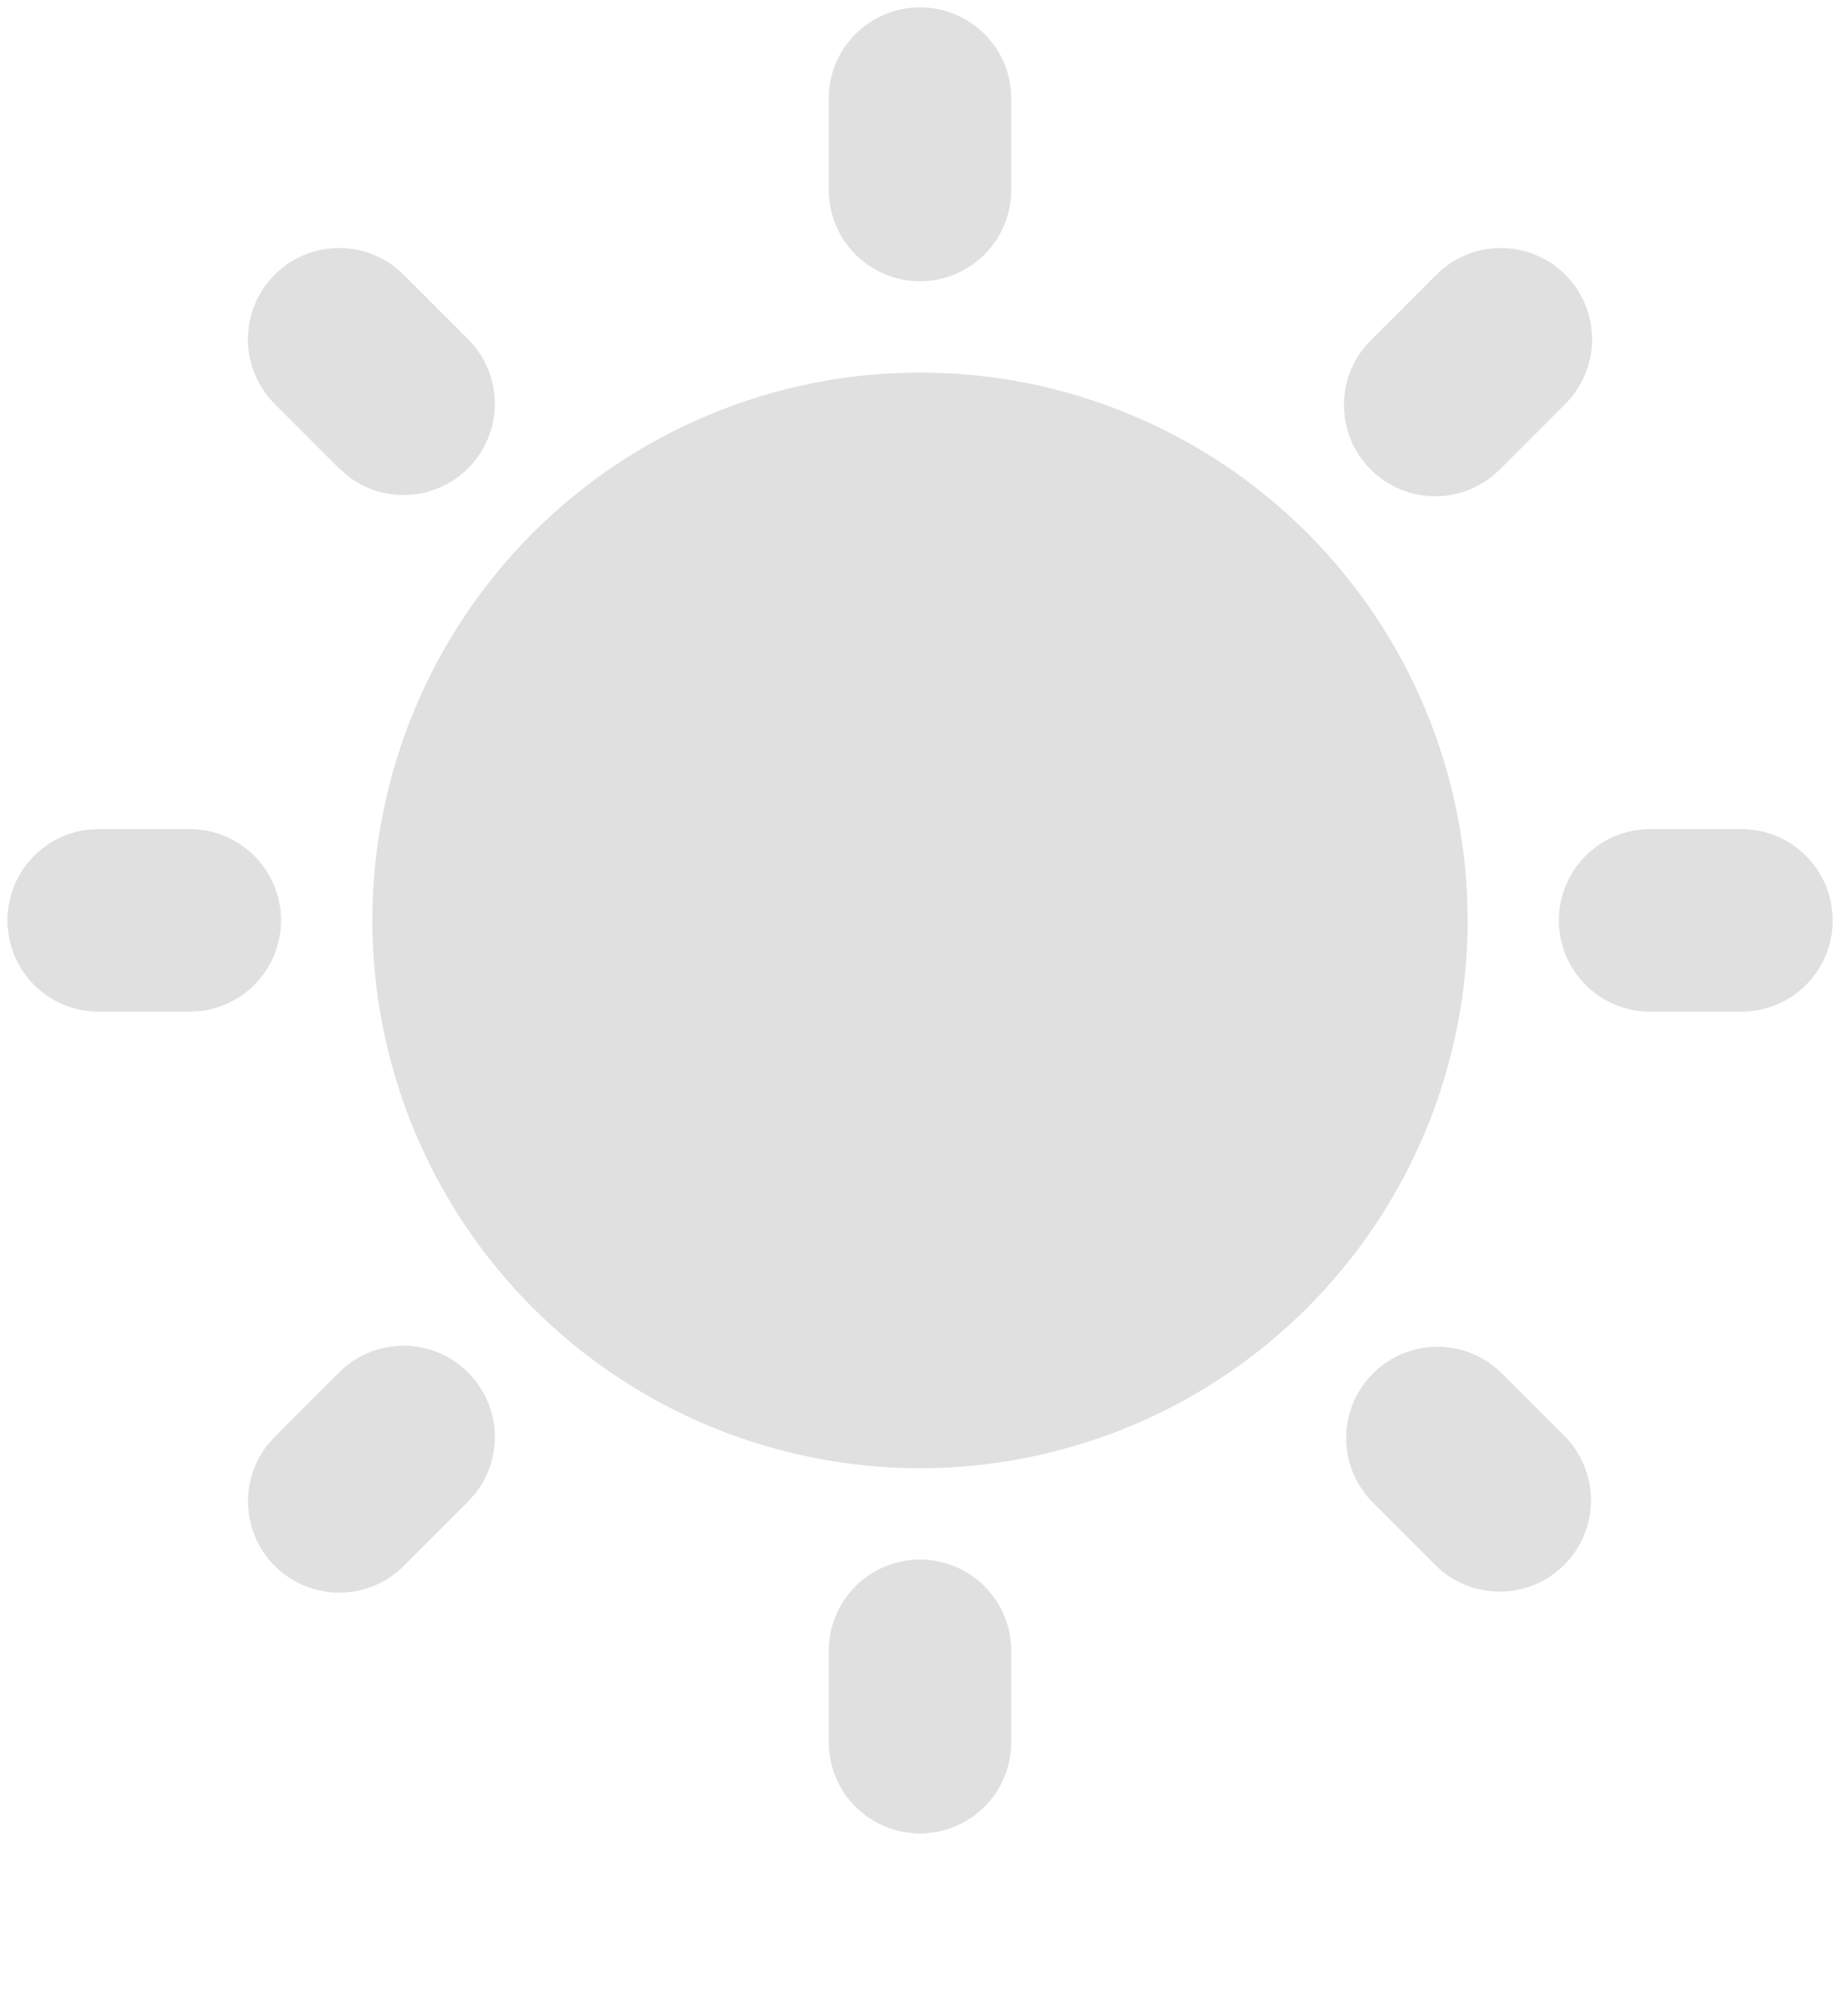 <svg width="42" height="46" viewBox="0 0 42 46" fill="none" xmlns="http://www.w3.org/2000/svg">
<path d="M21 35.583C21.552 35.583 22.082 35.803 22.473 36.194C22.864 36.584 23.083 37.114 23.083 37.667V39.75C23.083 40.303 22.864 40.833 22.473 41.223C22.082 41.614 21.552 41.833 21 41.833C20.447 41.833 19.918 41.614 19.527 41.223C19.136 40.833 18.917 40.303 18.917 39.75V37.667C18.917 37.114 19.136 36.584 19.527 36.194C19.918 35.803 20.447 35.583 21 35.583ZM34.258 31.312L35.731 32.785C36.111 33.178 36.321 33.705 36.316 34.251C36.311 34.797 36.092 35.32 35.706 35.706C35.32 36.092 34.797 36.311 34.251 36.316C33.705 36.321 33.178 36.111 32.785 35.731L31.312 34.258C30.933 33.865 30.723 33.339 30.728 32.793C30.733 32.247 30.952 31.724 31.338 31.338C31.724 30.952 32.247 30.733 32.793 30.728C33.339 30.723 33.865 30.933 34.258 31.312ZM7.742 31.312C8.117 30.939 8.62 30.722 9.149 30.706C9.678 30.69 10.193 30.875 10.59 31.226C10.987 31.576 11.236 32.064 11.286 32.591C11.336 33.117 11.184 33.644 10.86 34.062L10.688 34.258L9.215 35.731C8.84 36.105 8.337 36.322 7.808 36.338C7.278 36.354 6.763 36.168 6.366 35.818C5.969 35.468 5.72 34.98 5.67 34.453C5.62 33.926 5.772 33.4 6.096 32.981L6.269 32.785L7.742 31.312ZM21 8.5C24.315 8.5 27.495 9.817 29.839 12.161C32.183 14.505 33.5 17.685 33.5 21C33.5 24.315 32.183 27.495 29.839 29.839C27.495 32.183 24.315 33.5 21 33.5C17.685 33.5 14.505 32.183 12.161 29.839C9.817 27.495 8.5 24.315 8.5 21C8.5 17.685 9.817 14.505 12.161 12.161C14.505 9.817 17.685 8.5 21 8.5ZM4.333 18.917C4.864 18.917 5.375 19.121 5.761 19.485C6.147 19.85 6.38 20.348 6.411 20.878C6.442 21.408 6.269 21.93 5.929 22.337C5.588 22.744 5.104 23.006 4.577 23.069L4.333 23.083H2.25C1.719 23.083 1.208 22.879 0.822 22.515C0.436 22.15 0.204 21.652 0.173 21.122C0.141 20.592 0.314 20.07 0.655 19.663C0.996 19.256 1.479 18.994 2.006 18.931L2.25 18.917H4.333ZM39.75 18.917C40.303 18.917 40.832 19.136 41.223 19.527C41.614 19.918 41.833 20.448 41.833 21C41.833 21.553 41.614 22.082 41.223 22.473C40.832 22.864 40.303 23.083 39.75 23.083H37.667C37.114 23.083 36.584 22.864 36.194 22.473C35.803 22.082 35.583 21.553 35.583 21C35.583 20.448 35.803 19.918 36.194 19.527C36.584 19.136 37.114 18.917 37.667 18.917H39.75ZM6.269 6.269C6.627 5.91 7.105 5.695 7.611 5.663C8.117 5.631 8.618 5.785 9.019 6.096L9.215 6.269L10.688 7.742C11.061 8.117 11.278 8.62 11.294 9.149C11.31 9.678 11.124 10.193 10.774 10.59C10.424 10.987 9.936 11.236 9.409 11.286C8.882 11.336 8.356 11.184 7.937 10.86L7.742 10.688L6.269 9.215C5.878 8.824 5.659 8.294 5.659 7.742C5.659 7.189 5.878 6.659 6.269 6.269ZM35.731 6.269C36.122 6.659 36.341 7.189 36.341 7.742C36.341 8.294 36.122 8.824 35.731 9.215L34.258 10.688C34.066 10.886 33.836 11.045 33.582 11.154C33.328 11.264 33.054 11.321 32.778 11.323C32.501 11.326 32.227 11.273 31.971 11.168C31.715 11.064 31.482 10.909 31.287 10.713C31.091 10.518 30.936 10.285 30.832 10.029C30.727 9.773 30.674 9.499 30.677 9.222C30.679 8.945 30.736 8.672 30.846 8.418C30.955 8.164 31.113 7.934 31.312 7.742L32.785 6.269C33.176 5.878 33.706 5.659 34.258 5.659C34.811 5.659 35.34 5.878 35.731 6.269ZM21 0.167C21.552 0.167 22.082 0.386 22.473 0.777C22.864 1.168 23.083 1.697 23.083 2.25V4.333C23.083 4.886 22.864 5.416 22.473 5.806C22.082 6.197 21.552 6.417 21 6.417C20.447 6.417 19.918 6.197 19.527 5.806C19.136 5.416 18.917 4.886 18.917 4.333V2.25C18.917 1.697 19.136 1.168 19.527 0.777C19.918 0.386 20.447 0.167 21 0.167Z" fill="#E0E0E0"/>
</svg>

